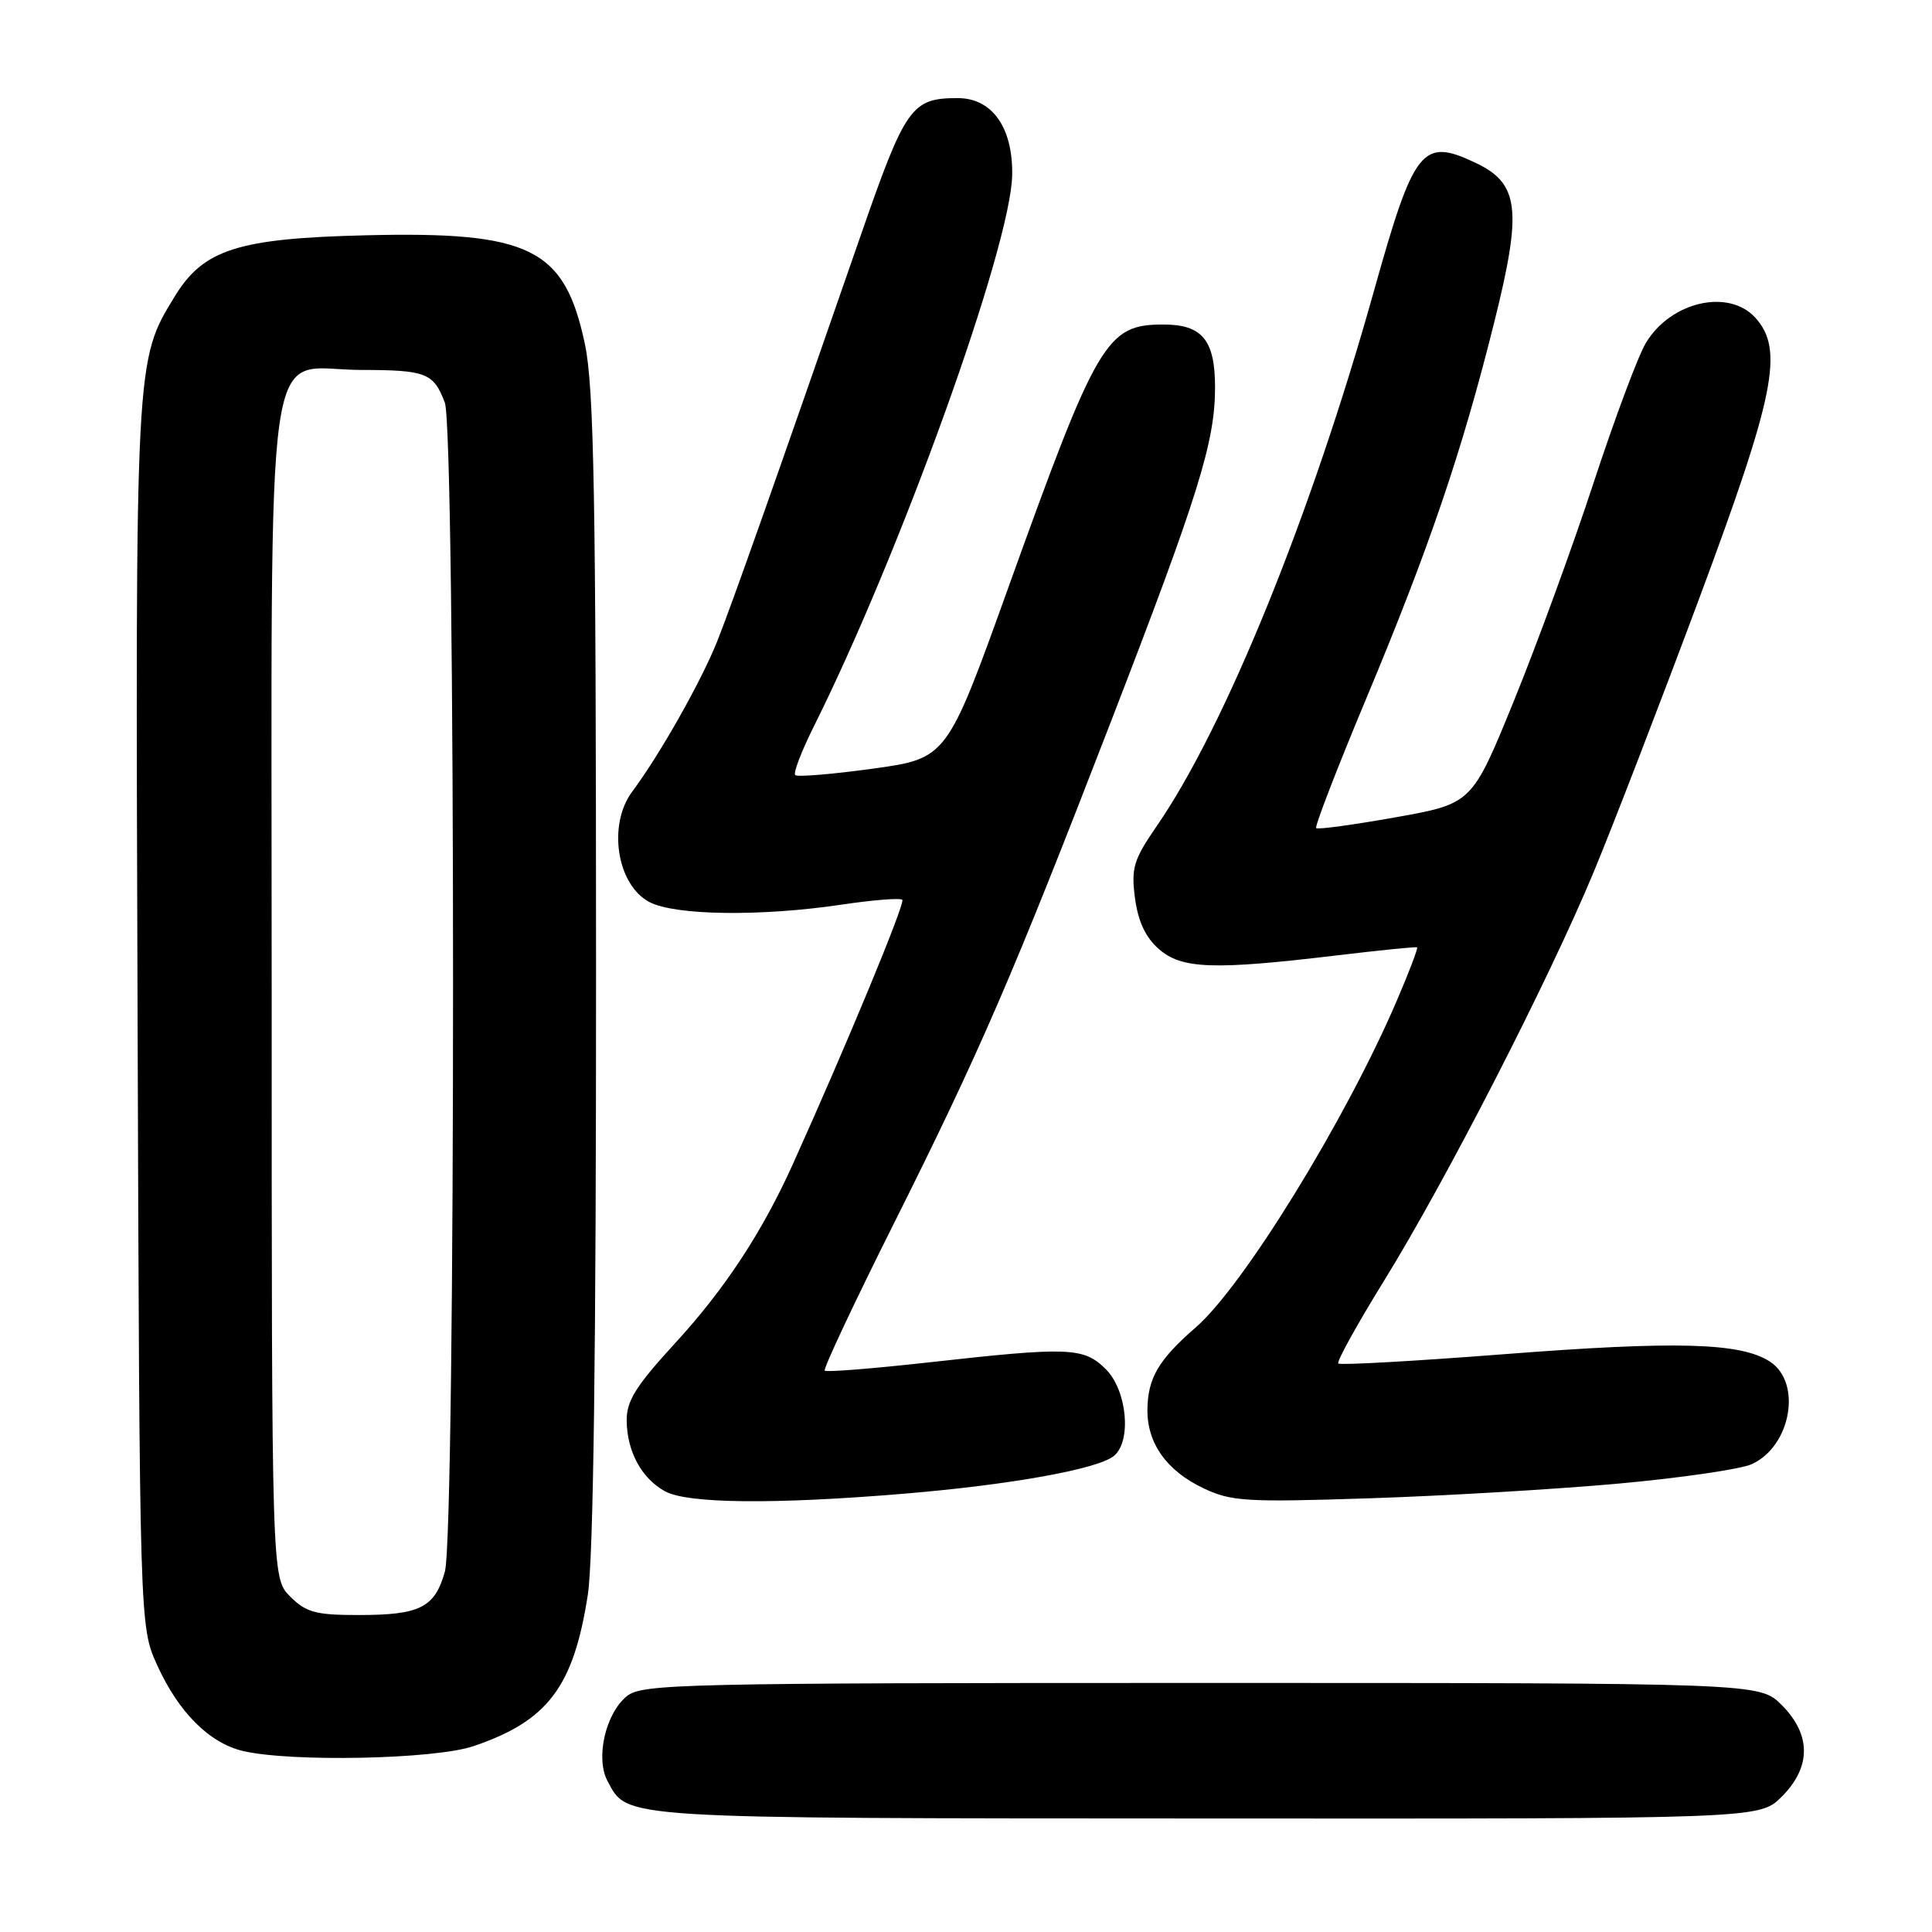 <?xml version="1.0" encoding="UTF-8" standalone="no"?>
<!DOCTYPE svg PUBLIC "-//W3C//DTD SVG 1.1//EN" "http://www.w3.org/Graphics/SVG/1.1/DTD/svg11.dtd" >
<svg xmlns="http://www.w3.org/2000/svg" xmlns:xlink="http://www.w3.org/1999/xlink" version="1.1" viewBox="0 0 256 256">
 <g >
 <path fill="currentColor"
d=" M 236.08 238.08 C 240.01 234.15 240.01 229.85 236.08 225.92 C 233.15 223.00 233.15 223.00 159.19 223.00 C 90.23 223.00 85.08 223.12 83.06 224.75 C 80.23 227.05 78.88 232.97 80.50 236.00 C 83.20 241.04 81.42 240.93 159.83 240.96 C 233.15 241.00 233.15 241.00 236.08 238.08 Z  M 62.72 231.38 C 72.59 228.04 76.00 223.53 77.89 211.31 C 78.63 206.50 78.99 179.04 78.98 128.31 C 78.97 65.58 78.71 51.31 77.50 45.58 C 74.81 32.88 70.28 30.64 48.36 31.18 C 31.56 31.59 26.97 33.05 23.19 39.22 C 17.90 47.84 17.93 47.25 18.23 134.59 C 18.50 215.50 18.50 215.50 20.82 220.63 C 23.65 226.87 27.72 230.95 32.17 232.01 C 38.51 233.51 57.58 233.12 62.72 231.38 Z  M 119.70 197.93 C 133.92 196.75 145.49 194.66 147.61 192.91 C 149.97 190.95 149.34 184.25 146.55 181.45 C 143.60 178.51 141.71 178.44 123.09 180.52 C 115.72 181.34 109.50 181.84 109.28 181.62 C 109.06 181.40 113.16 172.67 118.39 162.23 C 129.89 139.25 134.22 129.23 147.25 95.50 C 158.81 65.58 161.00 58.55 161.00 51.34 C 161.00 45.06 159.31 43.00 154.15 43.00 C 146.60 43.00 145.40 45.04 133.56 77.99 C 125.47 100.49 125.47 100.49 115.67 101.85 C 110.28 102.59 105.65 102.98 105.37 102.70 C 105.09 102.43 106.19 99.57 107.79 96.35 C 119.31 73.30 133.97 32.56 134.12 23.18 C 134.22 16.89 131.46 13.00 126.91 13.00 C 120.77 13.00 119.98 14.11 114.02 31.28 C 102.77 63.70 96.99 80.05 95.04 84.96 C 92.93 90.26 87.40 100.04 83.78 104.88 C 80.48 109.30 81.74 117.30 86.08 119.54 C 89.50 121.31 100.83 121.46 111.50 119.87 C 115.67 119.25 119.30 118.96 119.56 119.23 C 119.98 119.65 112.12 138.60 105.01 154.36 C 100.95 163.33 96.03 170.81 89.50 177.93 C 84.24 183.66 83.01 185.63 83.04 188.25 C 83.08 192.33 85.01 195.89 88.11 197.60 C 91.07 199.24 102.54 199.36 119.70 197.93 Z  M 214.50 196.58 C 222.75 195.83 230.69 194.67 232.14 194.00 C 237.32 191.61 238.80 183.23 234.54 180.43 C 230.67 177.90 222.18 177.66 199.14 179.45 C 187.39 180.36 177.58 180.91 177.33 180.67 C 177.09 180.43 179.80 175.52 183.36 169.76 C 191.57 156.49 205.27 129.77 211.19 115.50 C 213.71 109.45 219.95 93.25 225.08 79.50 C 235.21 52.30 236.41 46.33 232.60 42.11 C 229.06 38.20 221.39 39.96 218.10 45.42 C 217.07 47.11 213.95 55.47 211.15 64.00 C 208.35 72.53 203.58 85.57 200.55 92.99 C 195.04 106.49 195.04 106.49 184.91 108.30 C 179.34 109.29 174.61 109.94 174.40 109.73 C 174.19 109.52 177.16 101.82 181.01 92.62 C 189.38 72.60 193.72 59.84 197.98 42.76 C 201.72 27.80 201.32 24.33 195.55 21.59 C 188.43 18.21 187.38 19.54 182.03 38.64 C 173.76 68.18 162.36 96.26 153.32 109.39 C 150.19 113.94 149.87 114.99 150.39 119.00 C 150.80 122.09 151.79 124.21 153.55 125.75 C 156.56 128.40 160.78 128.55 177.00 126.61 C 182.78 125.92 187.62 125.43 187.77 125.53 C 187.92 125.63 186.71 128.81 185.08 132.60 C 178.33 148.36 164.75 170.43 158.43 175.90 C 153.52 180.16 152.08 182.61 152.04 186.79 C 151.99 191.23 154.60 194.90 159.46 197.20 C 163.14 198.95 165.10 199.07 181.50 198.53 C 191.40 198.21 206.25 197.33 214.50 196.58 Z  M 38.45 211.55 C 36.00 209.09 36.00 209.09 36.00 131.68 C 36.00 40.66 34.81 48.99 47.82 49.02 C 56.48 49.03 57.44 49.41 58.94 53.34 C 60.39 57.16 60.40 203.01 58.95 208.24 C 57.62 213.01 55.67 214.00 47.52 214.00 C 41.83 214.00 40.57 213.66 38.45 211.55 Z "/>
</g>
</svg>